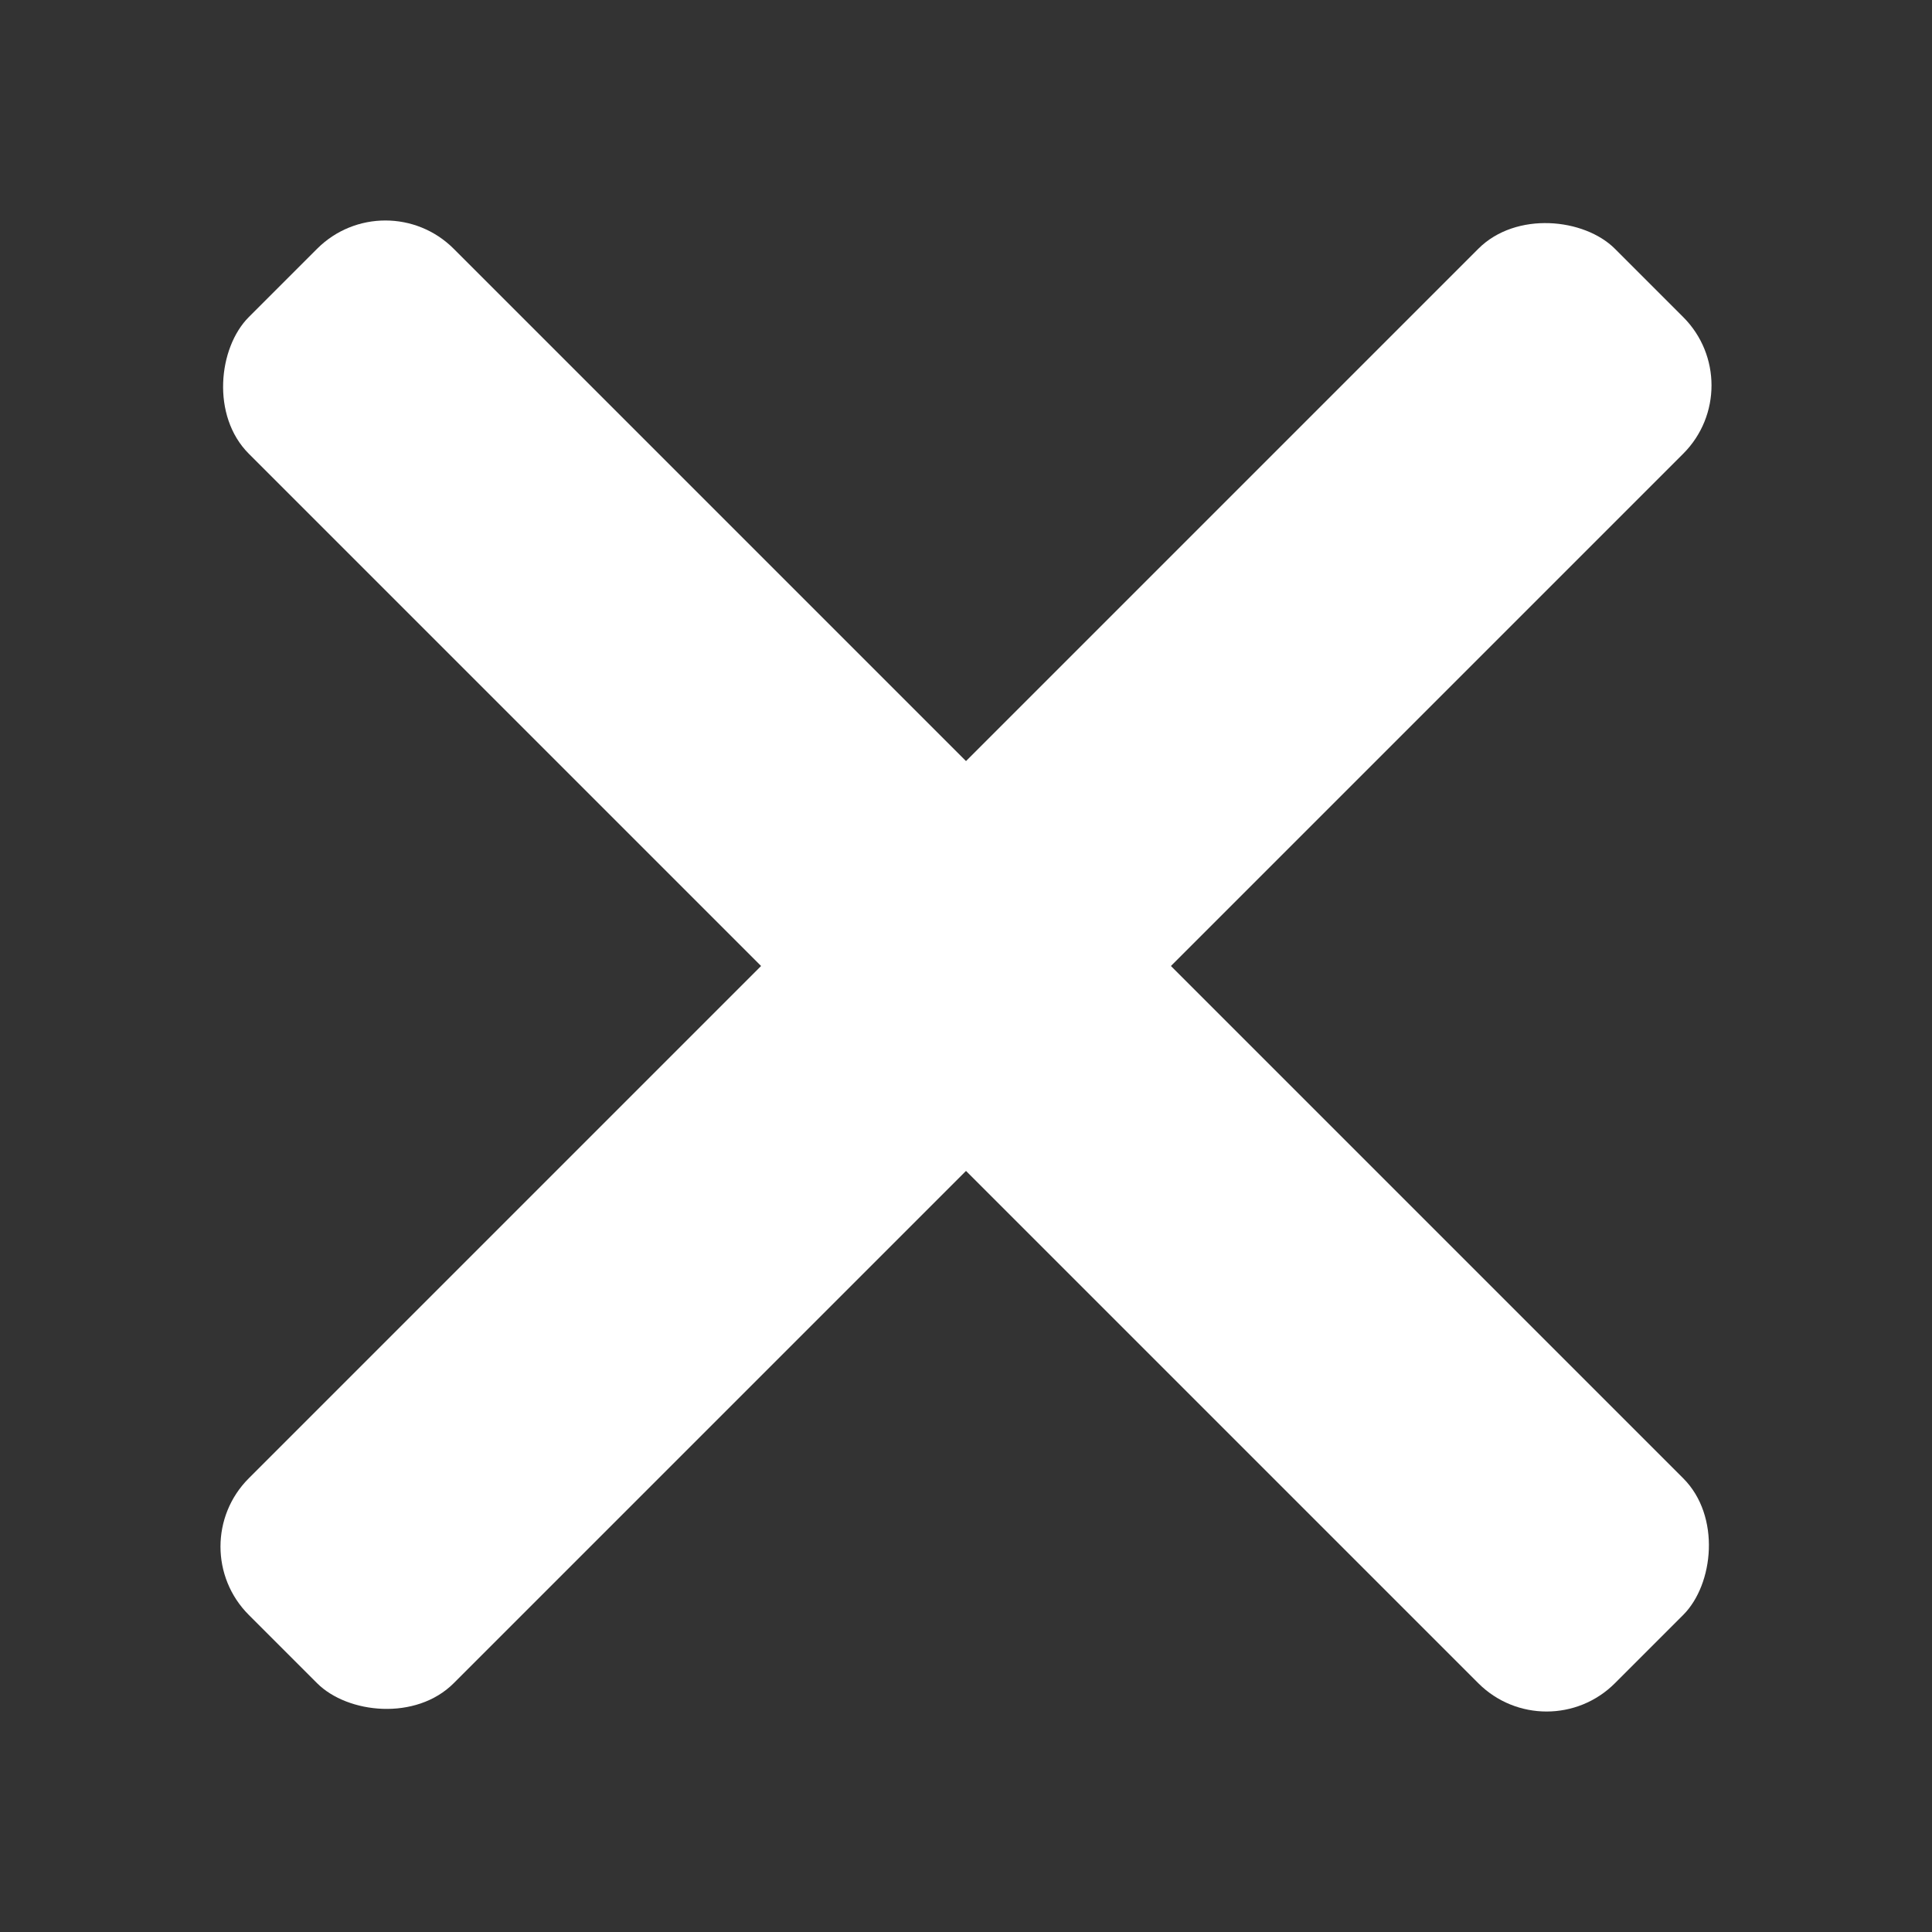 <?xml version="1.0" encoding="UTF-8" standalone="no"?>
<!-- Created with Inkscape (http://www.inkscape.org/) -->

<svg
   width="1000"
   height="1000"
   viewBox="0 0 264.583 264.583"
   version="1.1"
   id="svg5"
   inkscape:version="1.2.2 (732a01da63, 2022-12-09)"
   sodipodi:docname="xBlock.svg"
   inkscape:export-filename="xBlock.png"
   inkscape:export-xdpi="96"
   inkscape:export-ydpi="96"
   xmlns:inkscape="http://www.inkscape.org/namespaces/inkscape"
   xmlns:sodipodi="http://sodipodi.sourceforge.net/DTD/sodipodi-0.dtd"
   xmlns="http://www.w3.org/2000/svg"
   xmlns:svg="http://www.w3.org/2000/svg">
  <rect x="0" y="0" width="264.583" height="264.583" fill="#333333" stroke="none"/>
  <sodipodi:namedview
     id="namedview7"
     pagecolor="#505050"
     bordercolor="#eeeeee"
     borderopacity="1"
     inkscape:showpageshadow="0"
     inkscape:pageopacity="0"
     inkscape:pagecheckerboard="0"
     inkscape:deskcolor="#505050"
     inkscape:document-units="mm"
     showgrid="false"
     inkscape:zoom="0.70199214"
     inkscape:cx="397.44035"
     inkscape:cy="498.58108"
     inkscape:window-width="1920"
     inkscape:window-height="986"
     inkscape:window-x="-11"
     inkscape:window-y="-11"
     inkscape:window-maximized="1"
     inkscape:current-layer="layer1" />
  <defs
     id="defs2" />
  <g
     inkscape:label="Layer 1"
     inkscape:groupmode="layer"
     id="layer1">
    <g
       id="g1110"
       transform="rotate(45,132.292,132.292)"
       style="fill:#ffffff;fill-opacity:1">
      <rect
         style="fill:#ffffff;fill-opacity:1;stroke:none;stroke-width:13.031"
         id="rect111"
         width="264.583"
         height="39.688"
         x="0"
         y="112.448"
         rx="13.229"
         ry="13.229" />
      <rect
         style="fill:#ffffff;fill-opacity:1;stroke:none;stroke-width:13.031"
         id="rect1106"
         width="264.583"
         height="39.688"
         x="-1.5258789e-05"
         y="-152.135"
         rx="13.229"
         ry="13.229"
         transform="rotate(90)" />
    </g>
  </g>
</svg>
